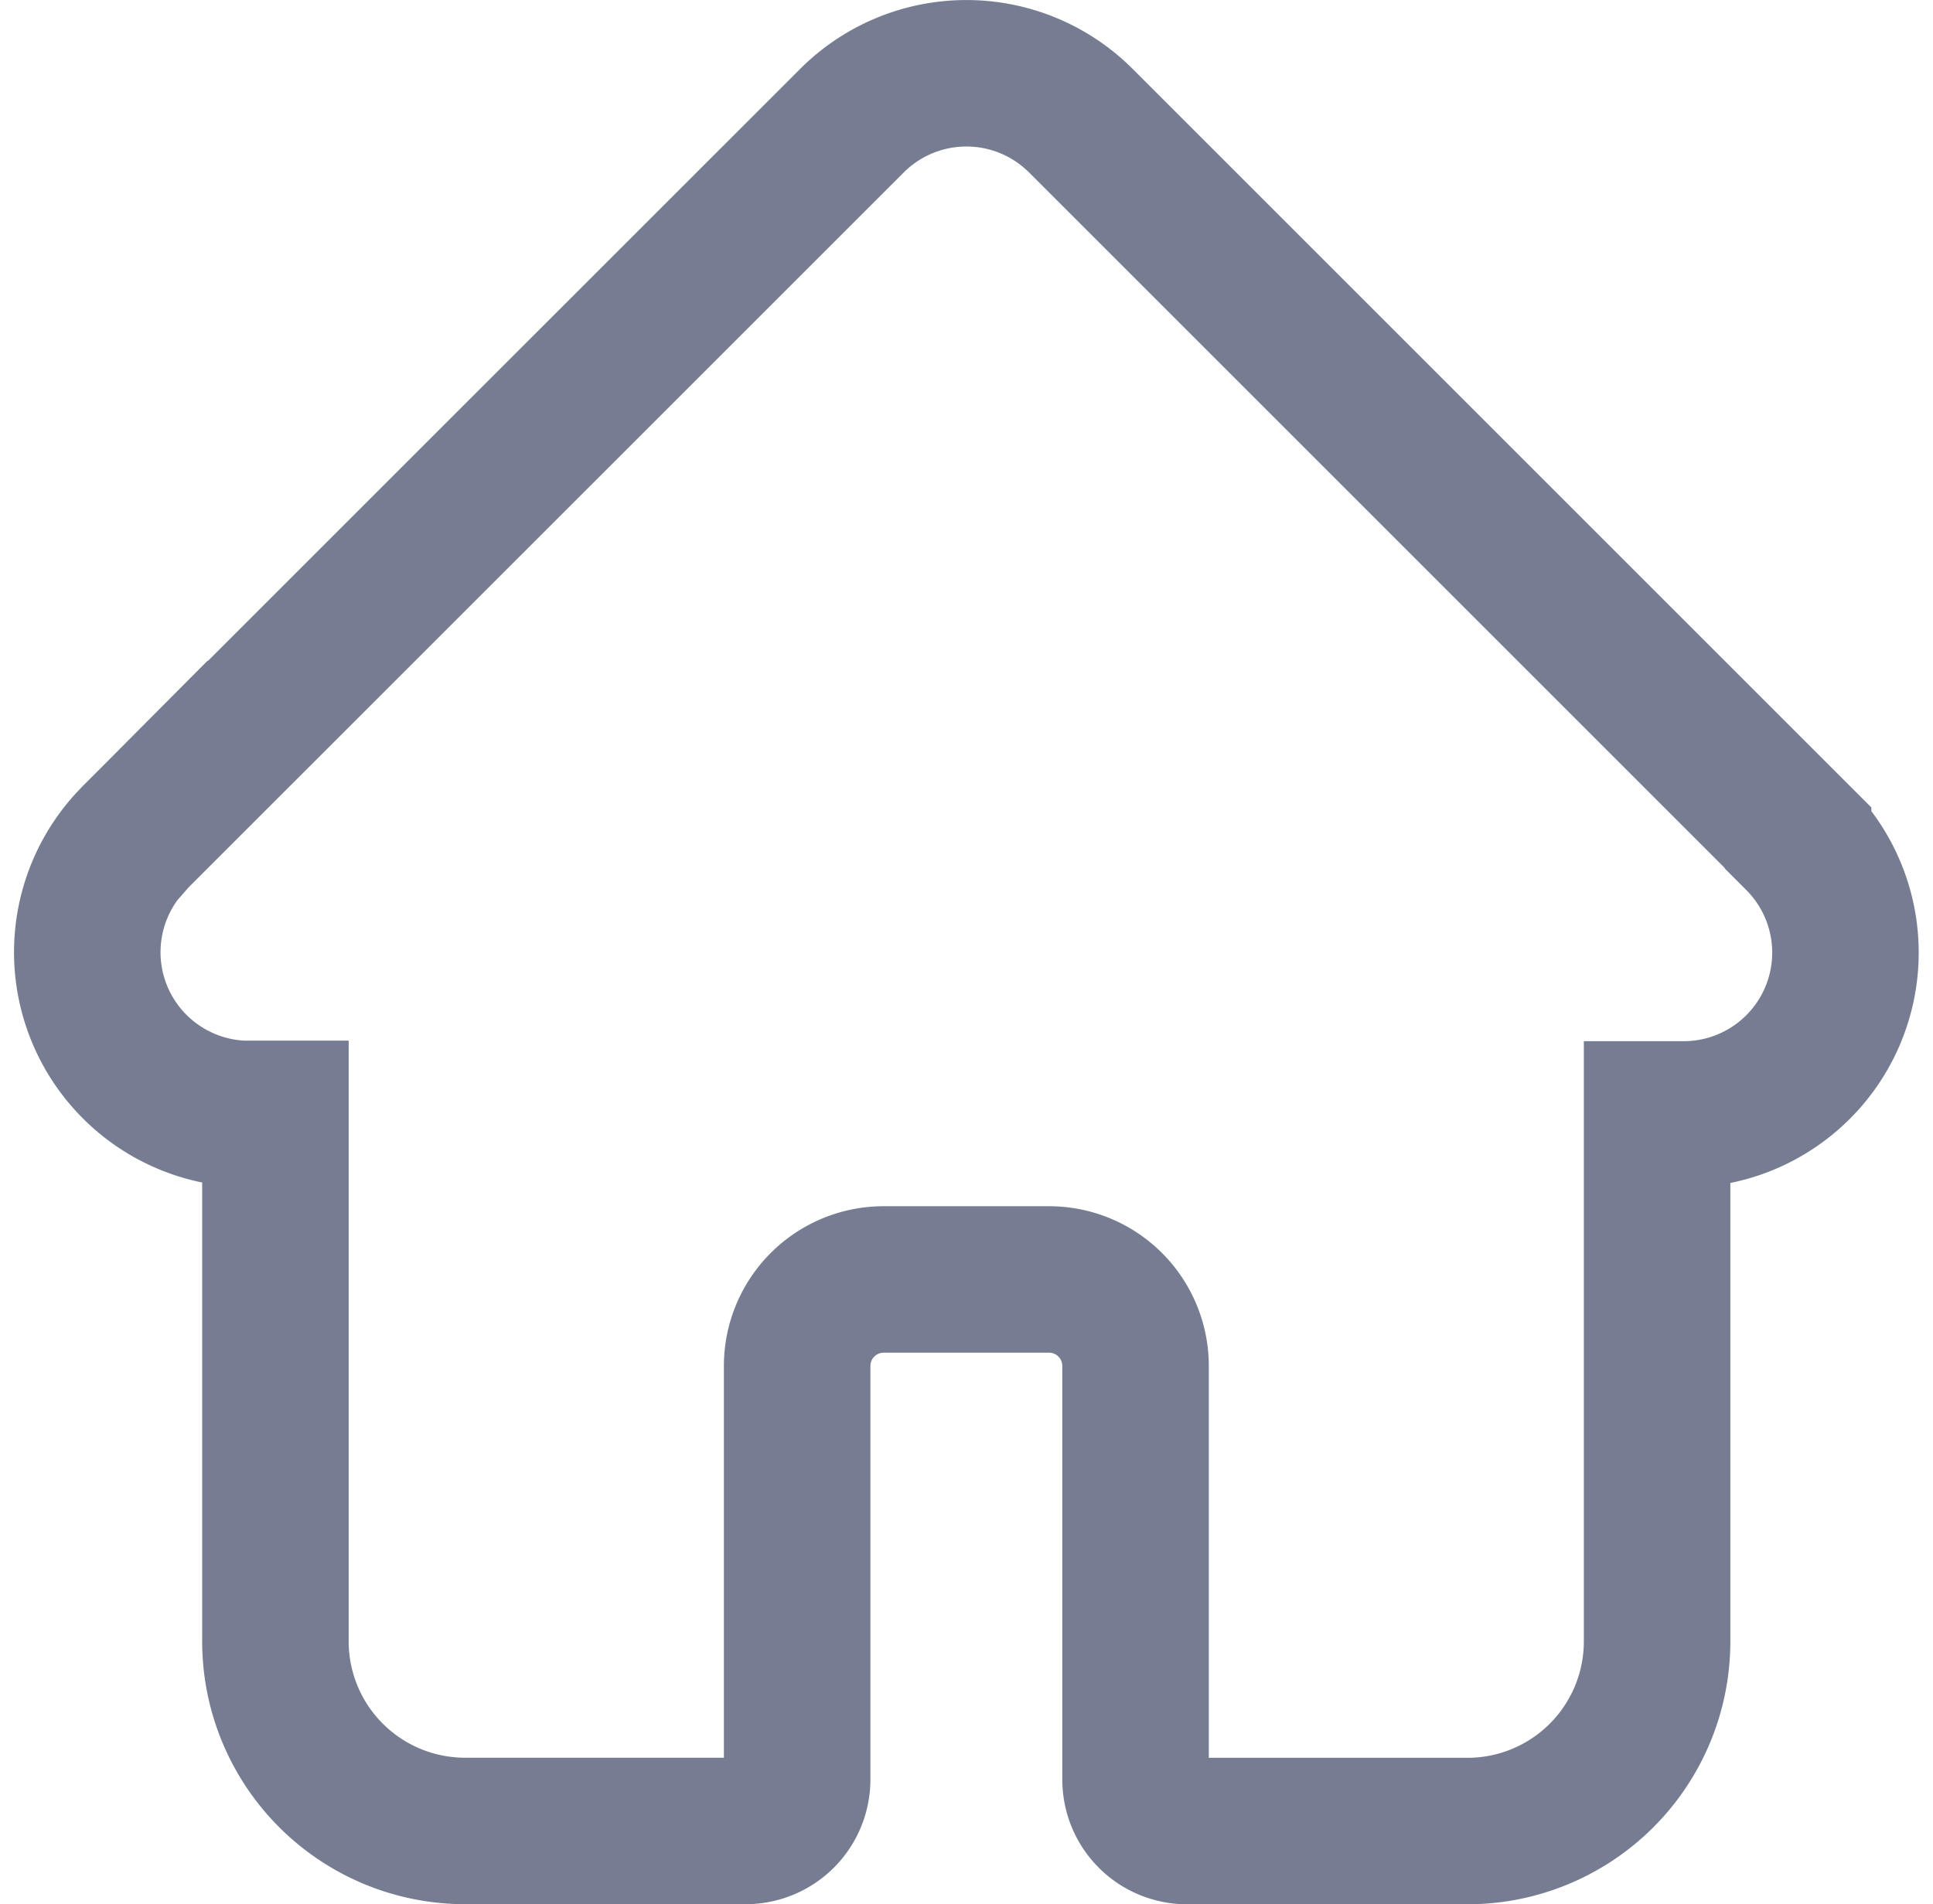<svg xmlns="http://www.w3.org/2000/svg" width="19.792" height="19.502" viewBox="0 0 19.792 19.502">
  <path id="home" d="M17.516,7.829h0L10.172.485a1.657,1.657,0,0,0-2.344,0L.488,7.824l-.007.008a1.657,1.657,0,0,0,1.1,2.824l.051,0h.293v5.4A1.942,1.942,0,0,0,3.867,18H6.74a.527.527,0,0,0,.527-.527V13.237a.886.886,0,0,1,.885-.885H9.847a.886.886,0,0,1,.885.885v4.237a.527.527,0,0,0,.527.527h2.873a1.942,1.942,0,0,0,1.94-1.939v-5.4h.271a1.657,1.657,0,0,0,1.173-2.828Zm0,0" transform="translate(0.895 0.751)" fill="none" stroke="#676f86" stroke-width="1.5" opacity="0.9"/>
</svg>
